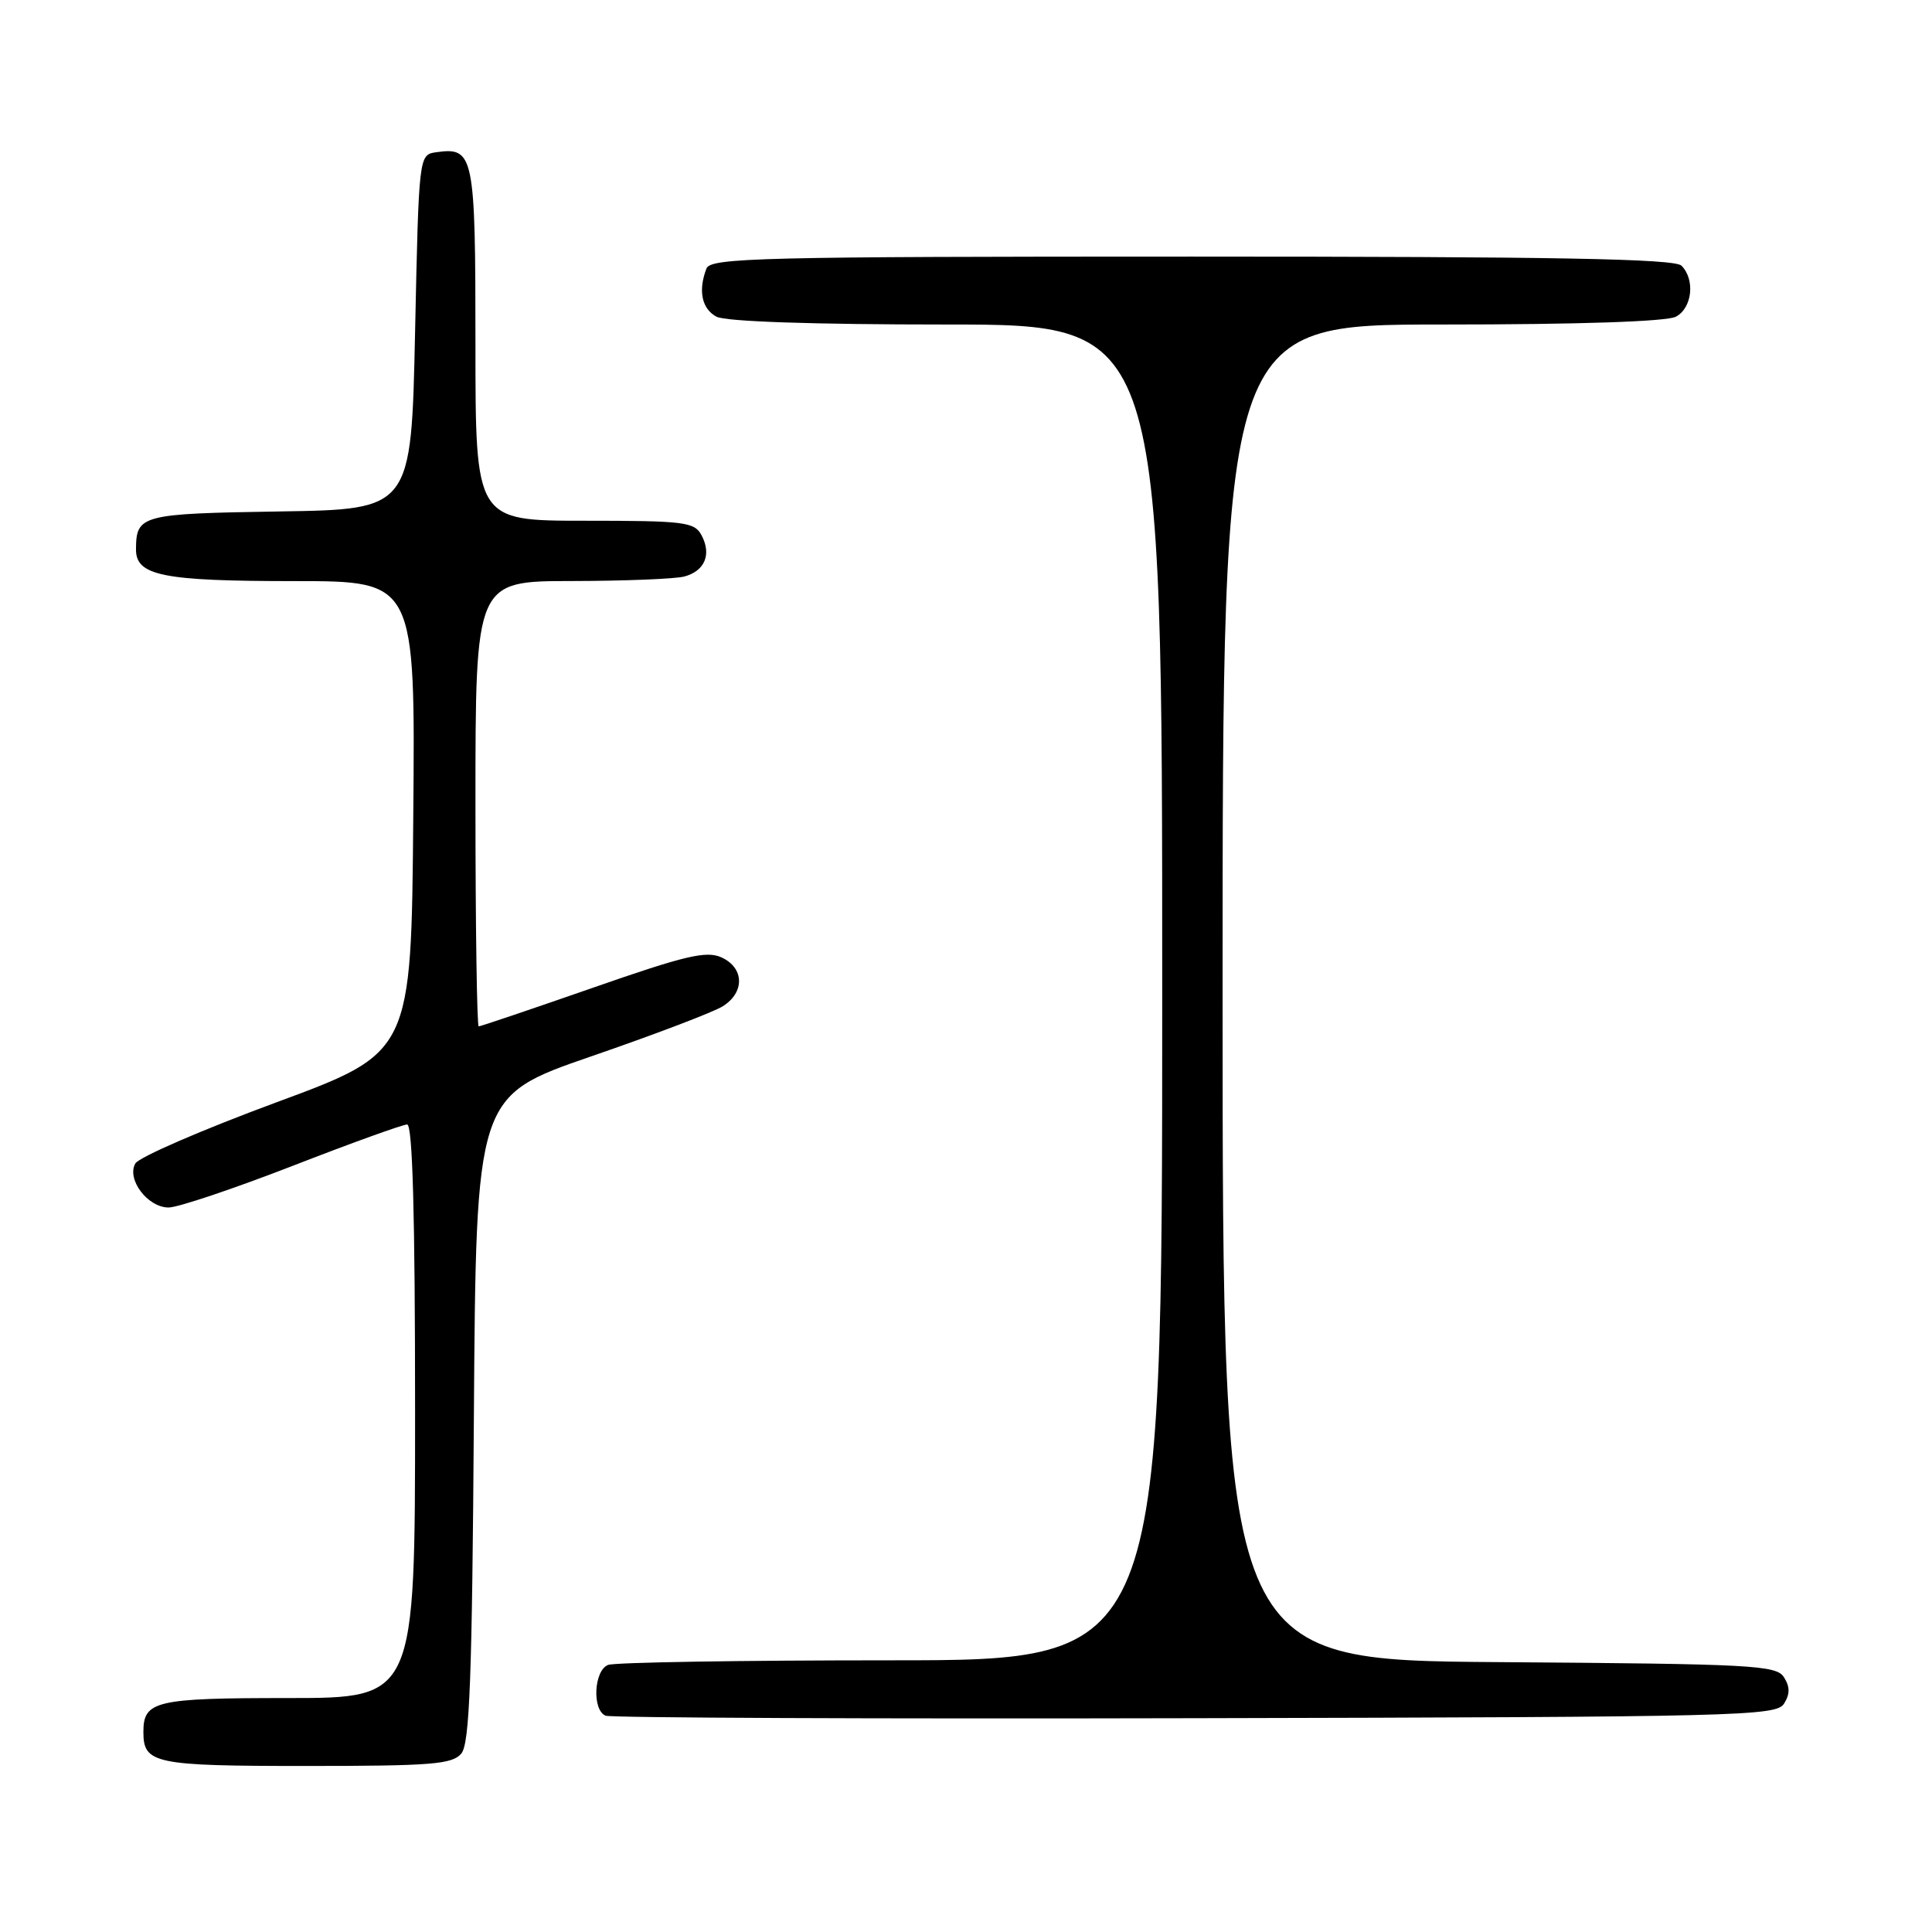 <?xml version="1.0" encoding="UTF-8" standalone="no"?>
<!DOCTYPE svg PUBLIC "-//W3C//DTD SVG 1.1//EN" "http://www.w3.org/Graphics/SVG/1.1/DTD/svg11.dtd" >
<svg xmlns="http://www.w3.org/2000/svg" xmlns:xlink="http://www.w3.org/1999/xlink" version="1.1" viewBox="0 0 256 256">
 <g >
 <path fill="currentColor"
d=" M 61.13 232.35 C 62.23 231.02 62.56 222.39 62.79 187.97 C 63.08 145.24 63.08 145.24 78.29 139.99 C 86.66 137.11 94.51 134.12 95.75 133.35 C 98.71 131.51 98.64 128.25 95.60 126.86 C 93.60 125.95 90.80 126.61 78.54 130.89 C 70.47 133.70 63.67 136.00 63.43 136.00 C 63.20 136.00 63.00 122.72 63.00 106.50 C 63.00 77.00 63.00 77.00 75.75 76.99 C 82.76 76.98 89.48 76.71 90.68 76.39 C 93.39 75.66 94.31 73.46 92.96 70.93 C 92.02 69.16 90.72 69.00 77.46 69.00 C 63.00 69.00 63.00 69.00 63.00 45.62 C 63.00 20.46 62.80 19.47 57.81 20.17 C 55.50 20.50 55.50 20.50 55.00 44.00 C 54.50 67.50 54.50 67.50 37.04 67.77 C 18.70 68.06 18.05 68.23 18.02 72.77 C 17.99 76.29 21.53 77.00 39.08 77.00 C 55.03 77.00 55.03 77.00 54.76 108.23 C 54.50 139.46 54.50 139.46 36.64 146.06 C 26.81 149.69 18.39 153.34 17.93 154.17 C 16.75 156.27 19.57 160.00 22.34 160.00 C 23.57 160.00 30.94 157.52 38.73 154.50 C 46.52 151.47 53.37 149.00 53.95 149.00 C 54.67 149.00 55.00 161.04 55.00 187.00 C 55.00 225.00 55.00 225.00 38.20 225.00 C 20.57 225.00 19.00 225.37 19.00 229.50 C 19.00 233.70 20.45 234.00 40.58 234.00 C 57.19 234.00 59.94 233.78 61.13 232.35 Z  M 236.39 225.75 C 237.19 224.47 237.19 223.53 236.39 222.25 C 235.37 220.64 232.28 220.48 198.64 220.24 C 162.00 219.98 162.00 219.98 162.00 131.49 C 162.00 43.00 162.00 43.00 191.07 43.00 C 209.19 43.00 220.86 42.61 222.07 41.96 C 224.23 40.81 224.64 37.04 222.80 35.20 C 221.89 34.29 206.11 34.00 157.91 34.00 C 100.75 34.00 94.15 34.16 93.61 35.58 C 92.48 38.51 92.99 40.92 94.93 41.96 C 96.14 42.61 107.66 43.00 125.43 43.00 C 154.00 43.00 154.00 43.00 154.00 131.50 C 154.00 220.00 154.00 220.00 118.08 220.00 C 98.33 220.00 81.45 220.27 80.58 220.61 C 78.69 221.33 78.43 226.60 80.25 227.34 C 80.94 227.62 116.10 227.77 158.39 227.67 C 230.42 227.51 235.35 227.39 236.39 225.75 Z "/>
</g>
</svg>